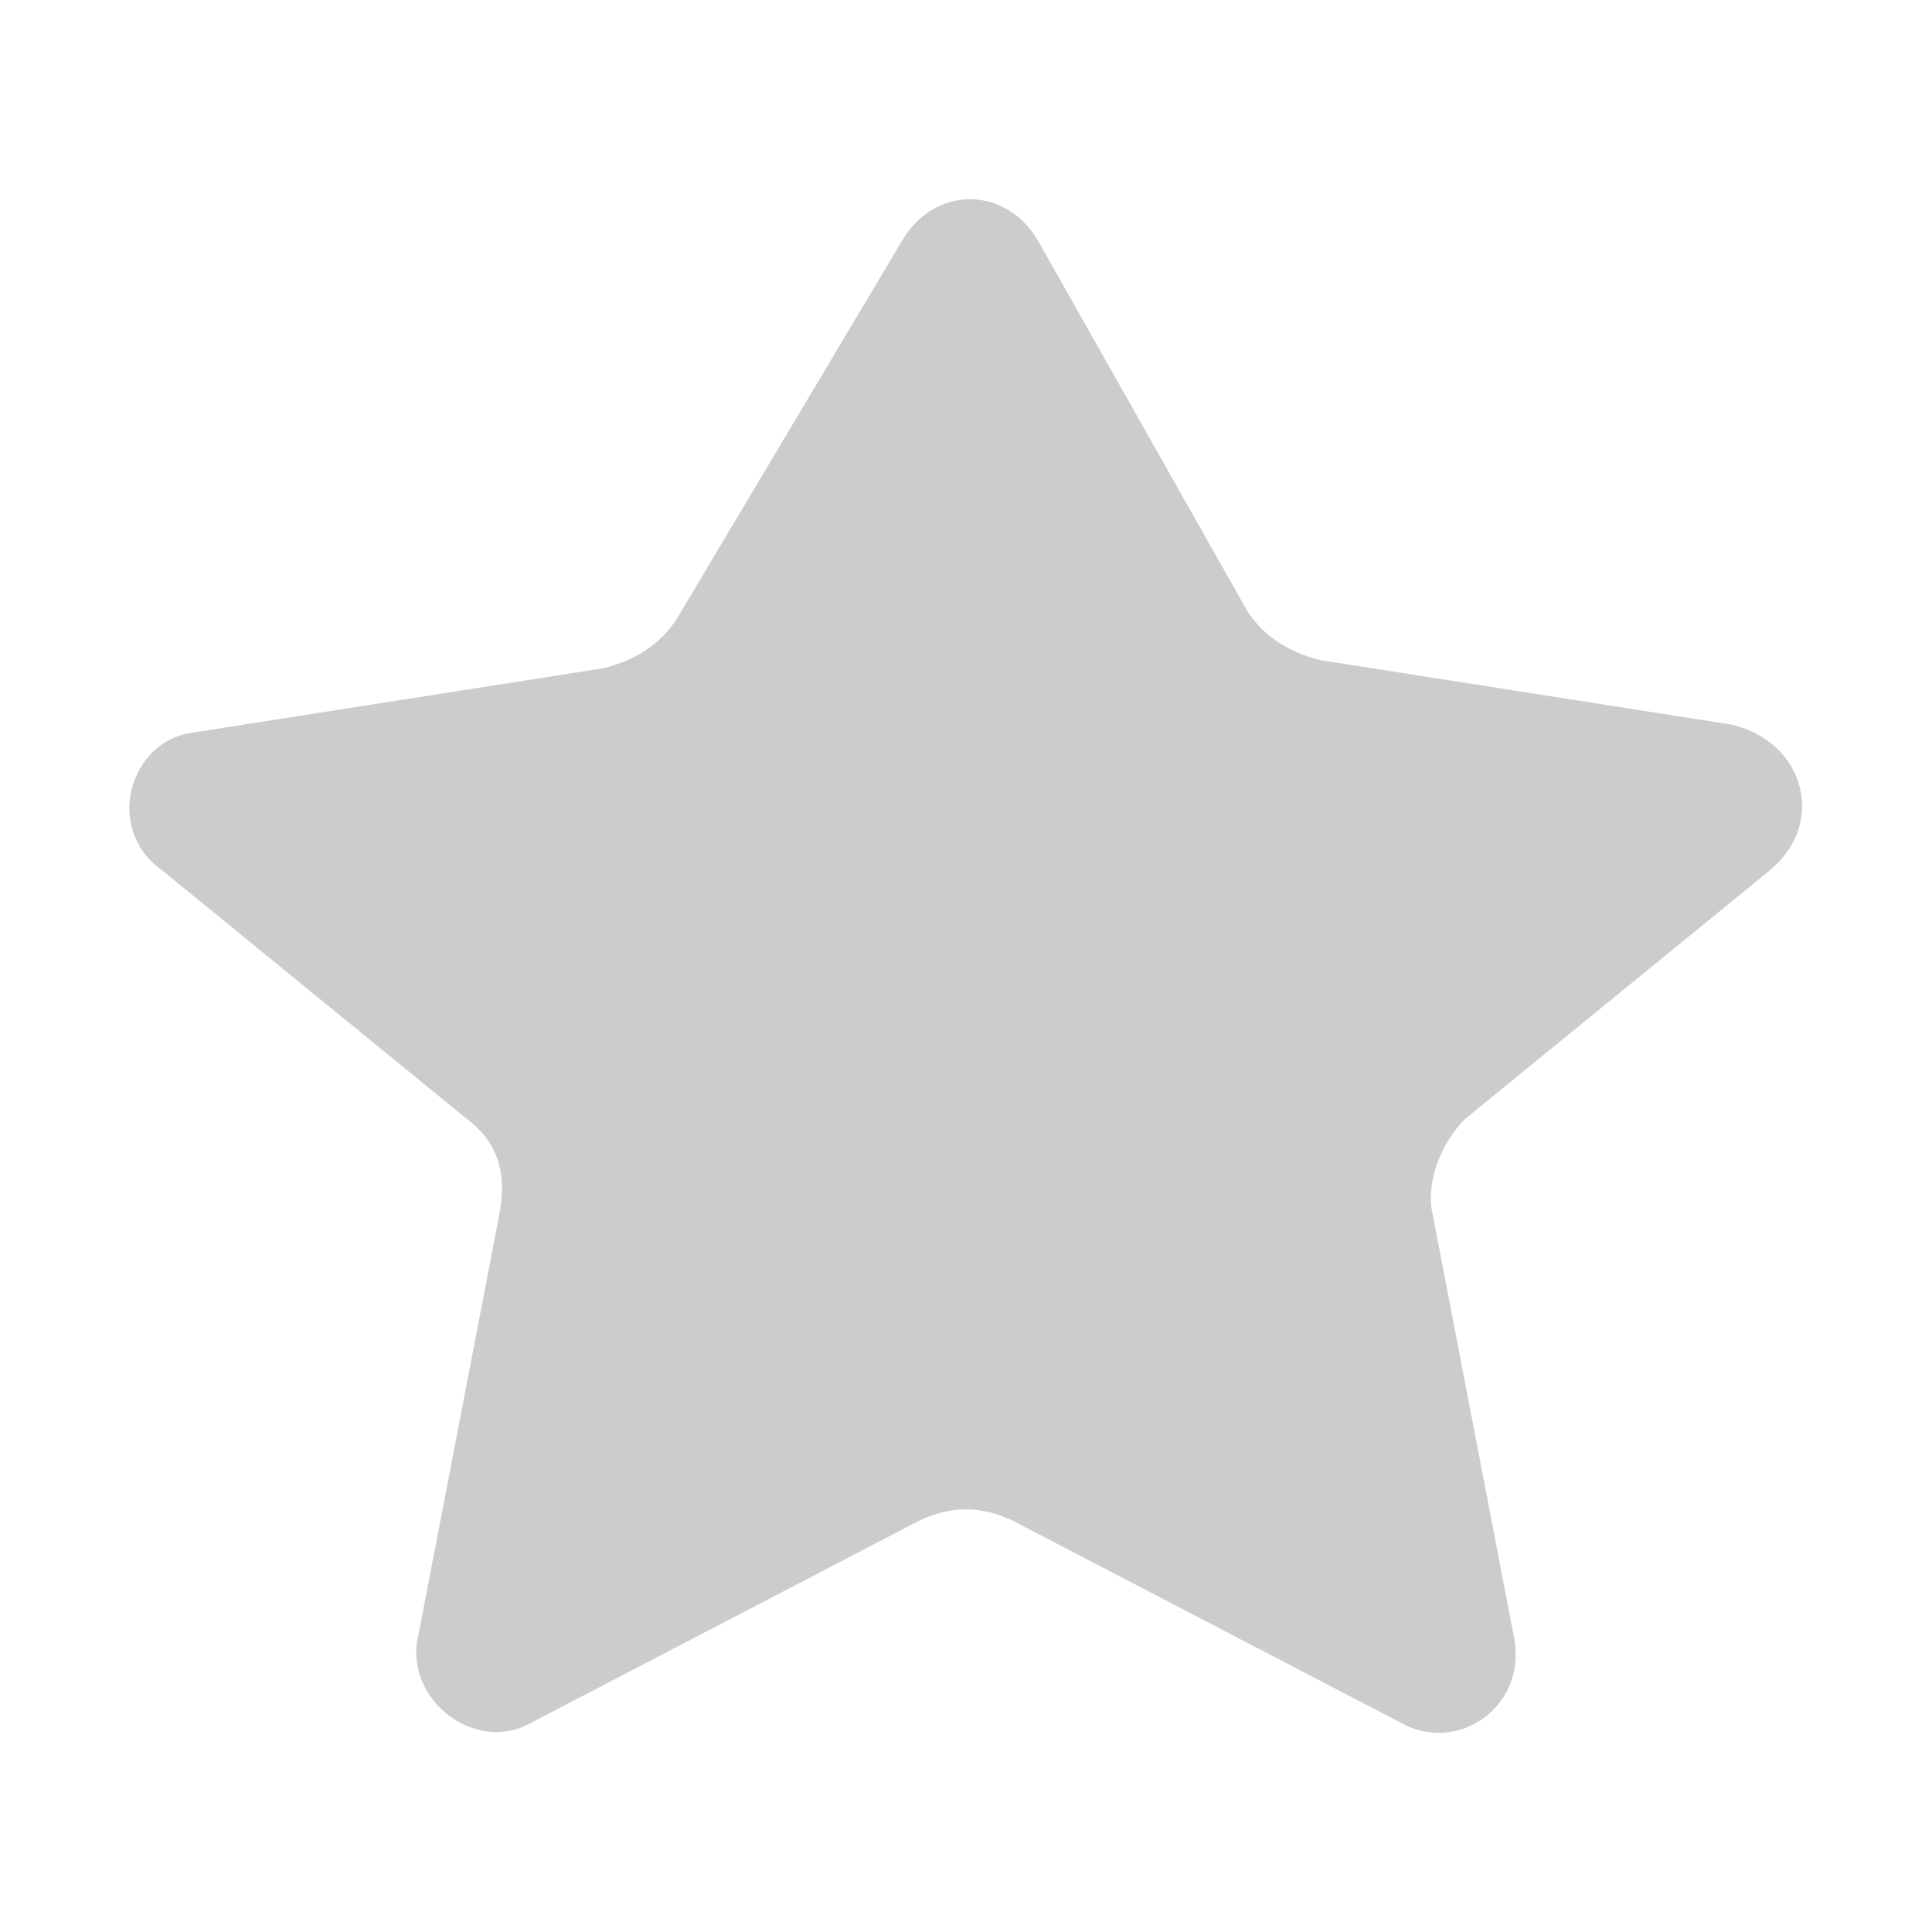 <?xml version="1.0" encoding="utf-8"?>
<!-- Generator: Adobe Illustrator 24.3.0, SVG Export Plug-In . SVG Version: 6.00 Build 0)  -->
<svg version="1.1" id="Слой_1" xmlns="http://www.w3.org/2000/svg" xmlns:xlink="http://www.w3.org/1999/xlink" x="0px" y="0px"
	 viewBox="0 0 24 24" style="enable-background:new 0 0 24 24;" xml:space="preserve">
<style type="text/css">
	.st0{fill:#CCCCCC;}
</style>
<path class="st0" d="M12.9,3c-0.4-0.7-1.3-0.7-1.7,0L8.4,7.7C8.2,8,7.9,8.2,7.5,8.3L2.4,9.1C1.6,9.2,1.3,10.3,2,10.8l3.8,3.1
	c0.4,0.3,0.5,0.7,0.4,1.2l-1,5.2c-0.2,0.8,0.7,1.5,1.4,1.1l4.8-2.5c0.4-0.2,0.8-0.2,1.2,0l4.8,2.5c0.7,0.4,1.6-0.2,1.4-1.1l-1-5.2
	c-0.1-0.4,0.1-0.9,0.4-1.2l3.8-3.1c0.7-0.6,0.4-1.6-0.5-1.8l-5.1-0.8c-0.4-0.1-0.7-0.3-0.9-0.6L12.9,3z"/>
</svg>
